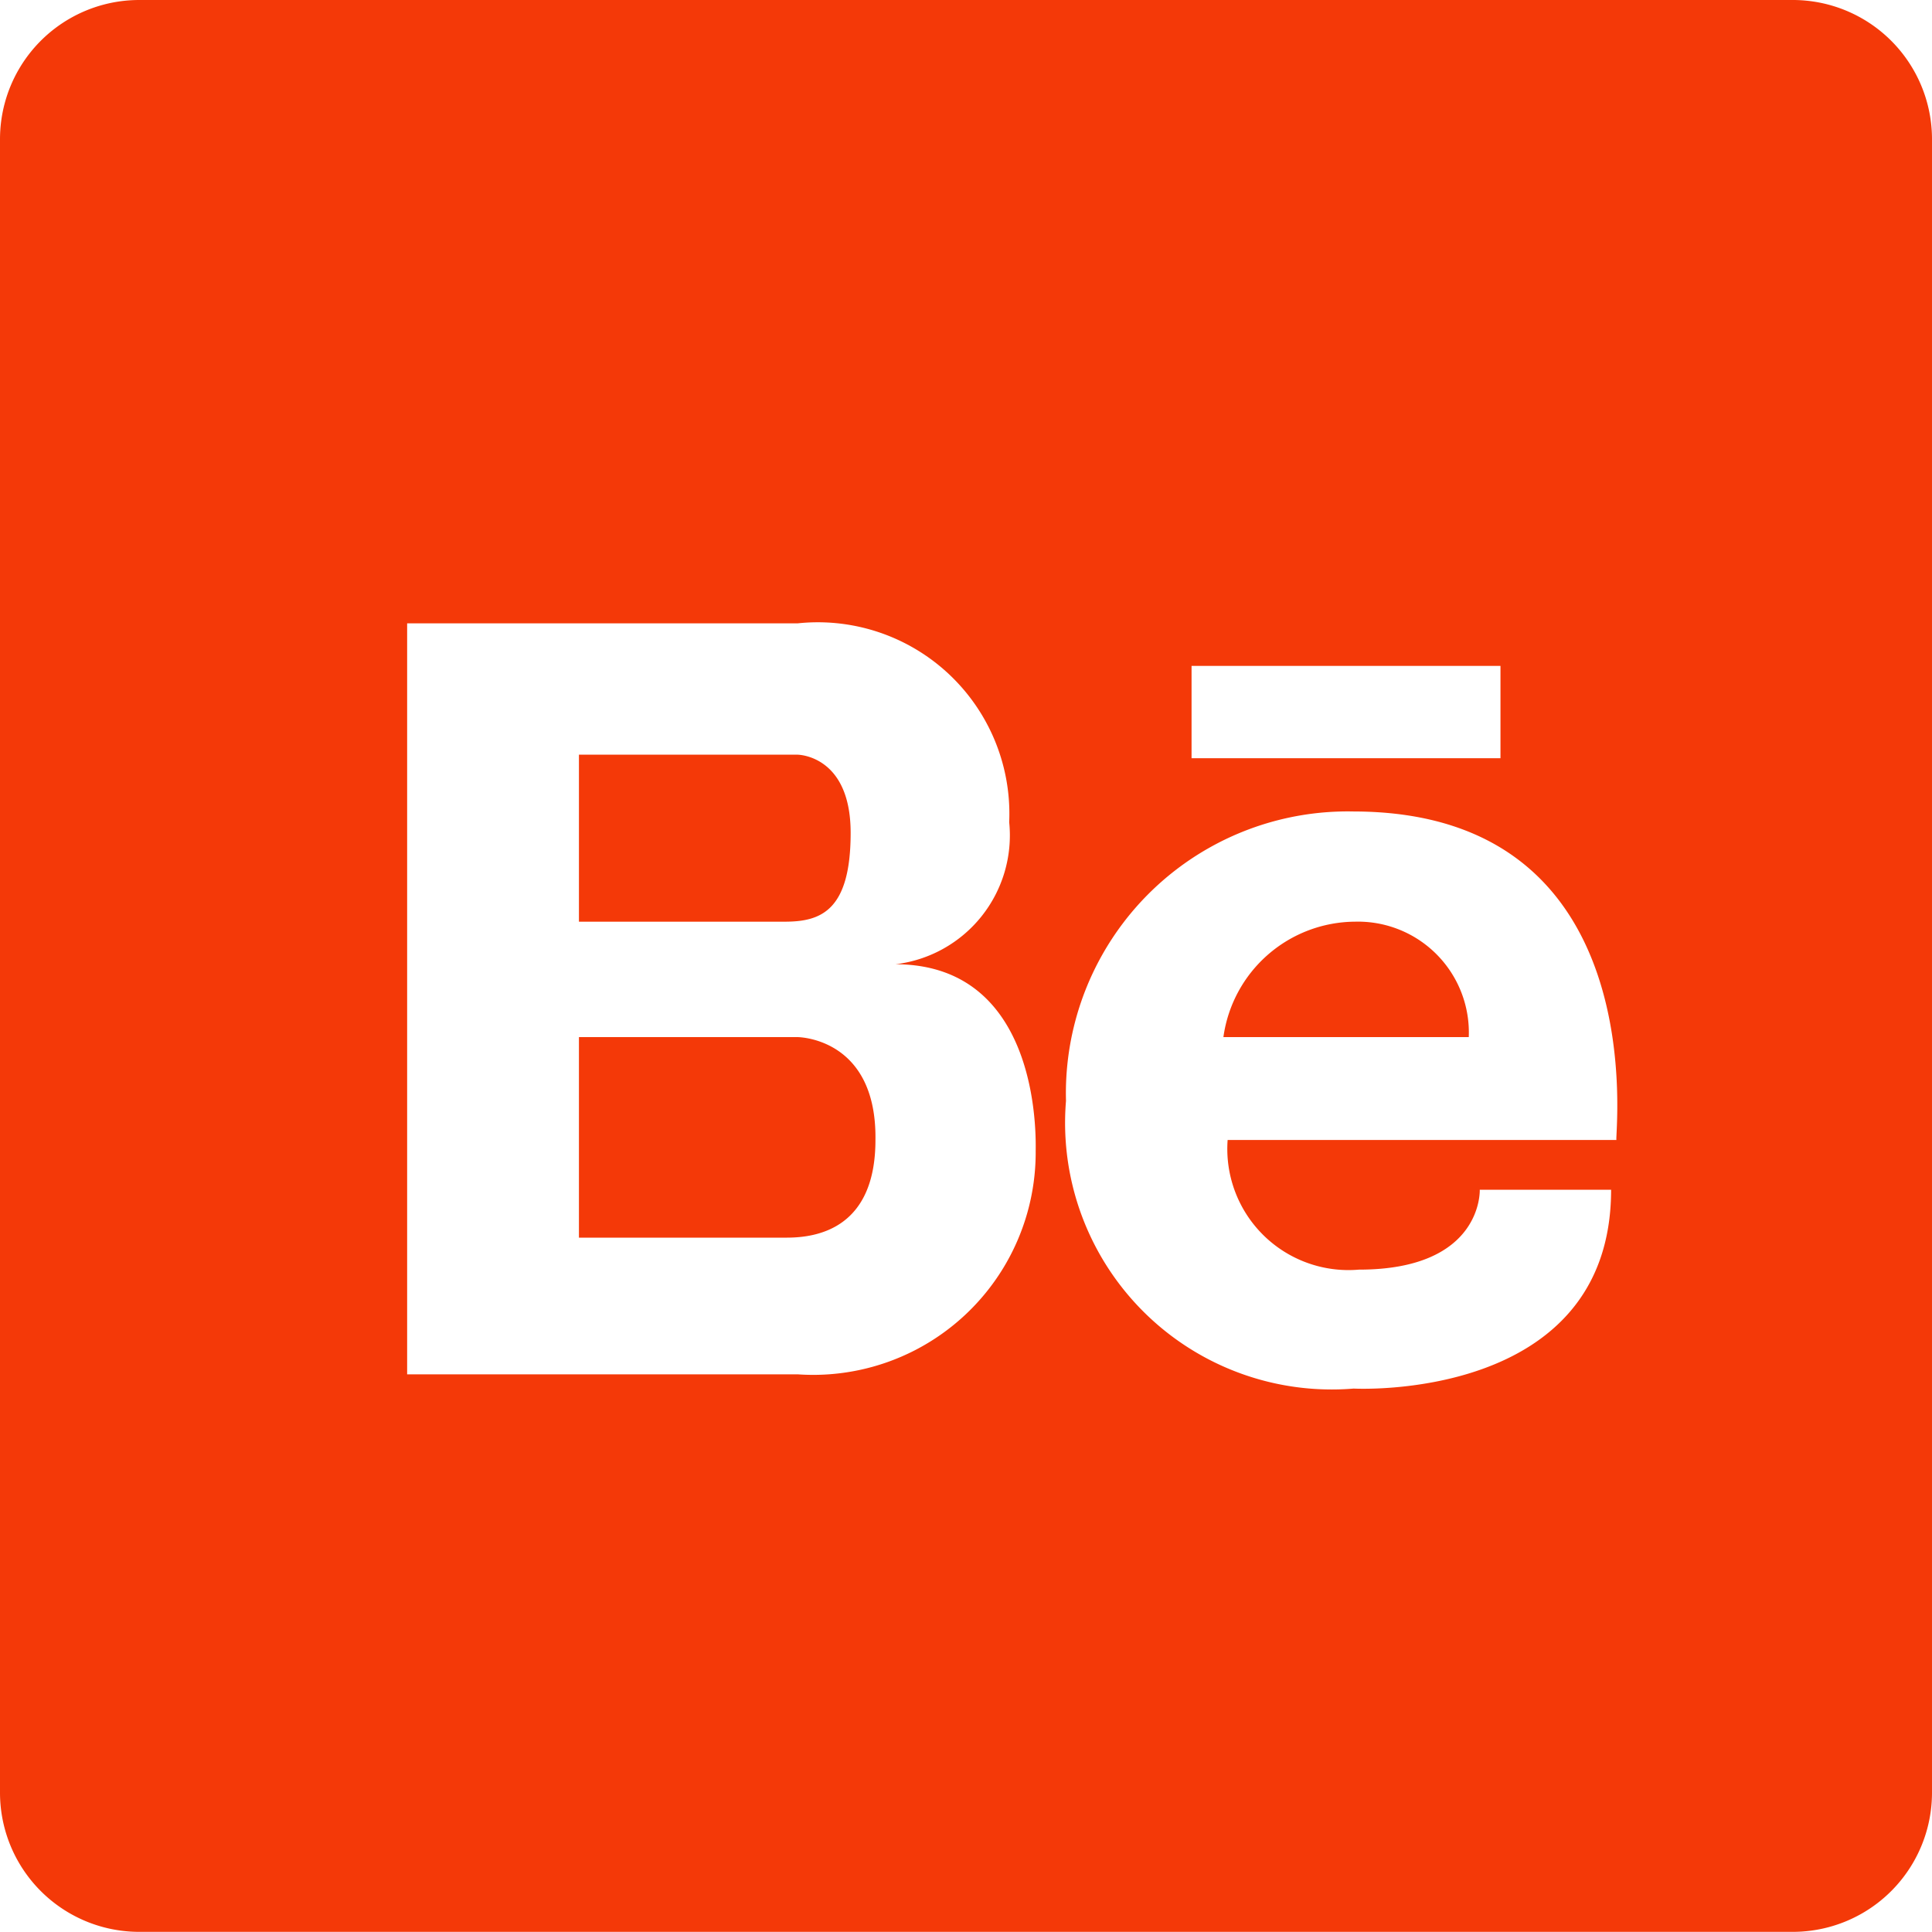 <svg xmlns="http://www.w3.org/2000/svg" width="13.709" height="13.708" viewBox="0 0 13.709 13.708">
  <path style="fill:#F43908;" id="Path_41" data-name="Path 41" d="M263.147,116.375h-1.461V115.19h1.55s.378,0,.378.555S263.4,116.375,263.147,116.375Zm4.045,0a.949.949,0,0,0-.933.819H268A.787.787,0,0,0,267.192,116.375Zm-3.956.819h-1.55v1.423h1.474c.214,0,.63-.063.63-.693C263.8,117.194,263.236,117.194,263.236,117.194Zm8.051-6.371v11.732a.988.988,0,0,1-.989.988H258.567a.988.988,0,0,1-.989-.988V110.823a.988.988,0,0,1,.989-.988H270.3A.988.988,0,0,1,271.287,110.823Zm-5.254,4.392h2.192v-.655h-2.192Zm-2.1,1.462a.921.921,0,0,0,.806-1.008,1.359,1.359,0,0,0-1.5-1.411h-2.772v5.329h2.772a1.579,1.579,0,0,0,1.688-1.575C264.924,118,265,116.677,263.929,116.677Zm3.25-1.084a2,2,0,0,0-2.041,2.054,1.892,1.892,0,0,0,2.041,2.041s1.827.1,1.827-1.411h-.932s.025.567-.857.567a.86.86,0,0,1-.932-.92h2.759C269.031,117.912,269.334,115.593,267.179,115.593Z" transform="translate(-257.578 -109.835)" fill="#222"/>
</svg>
